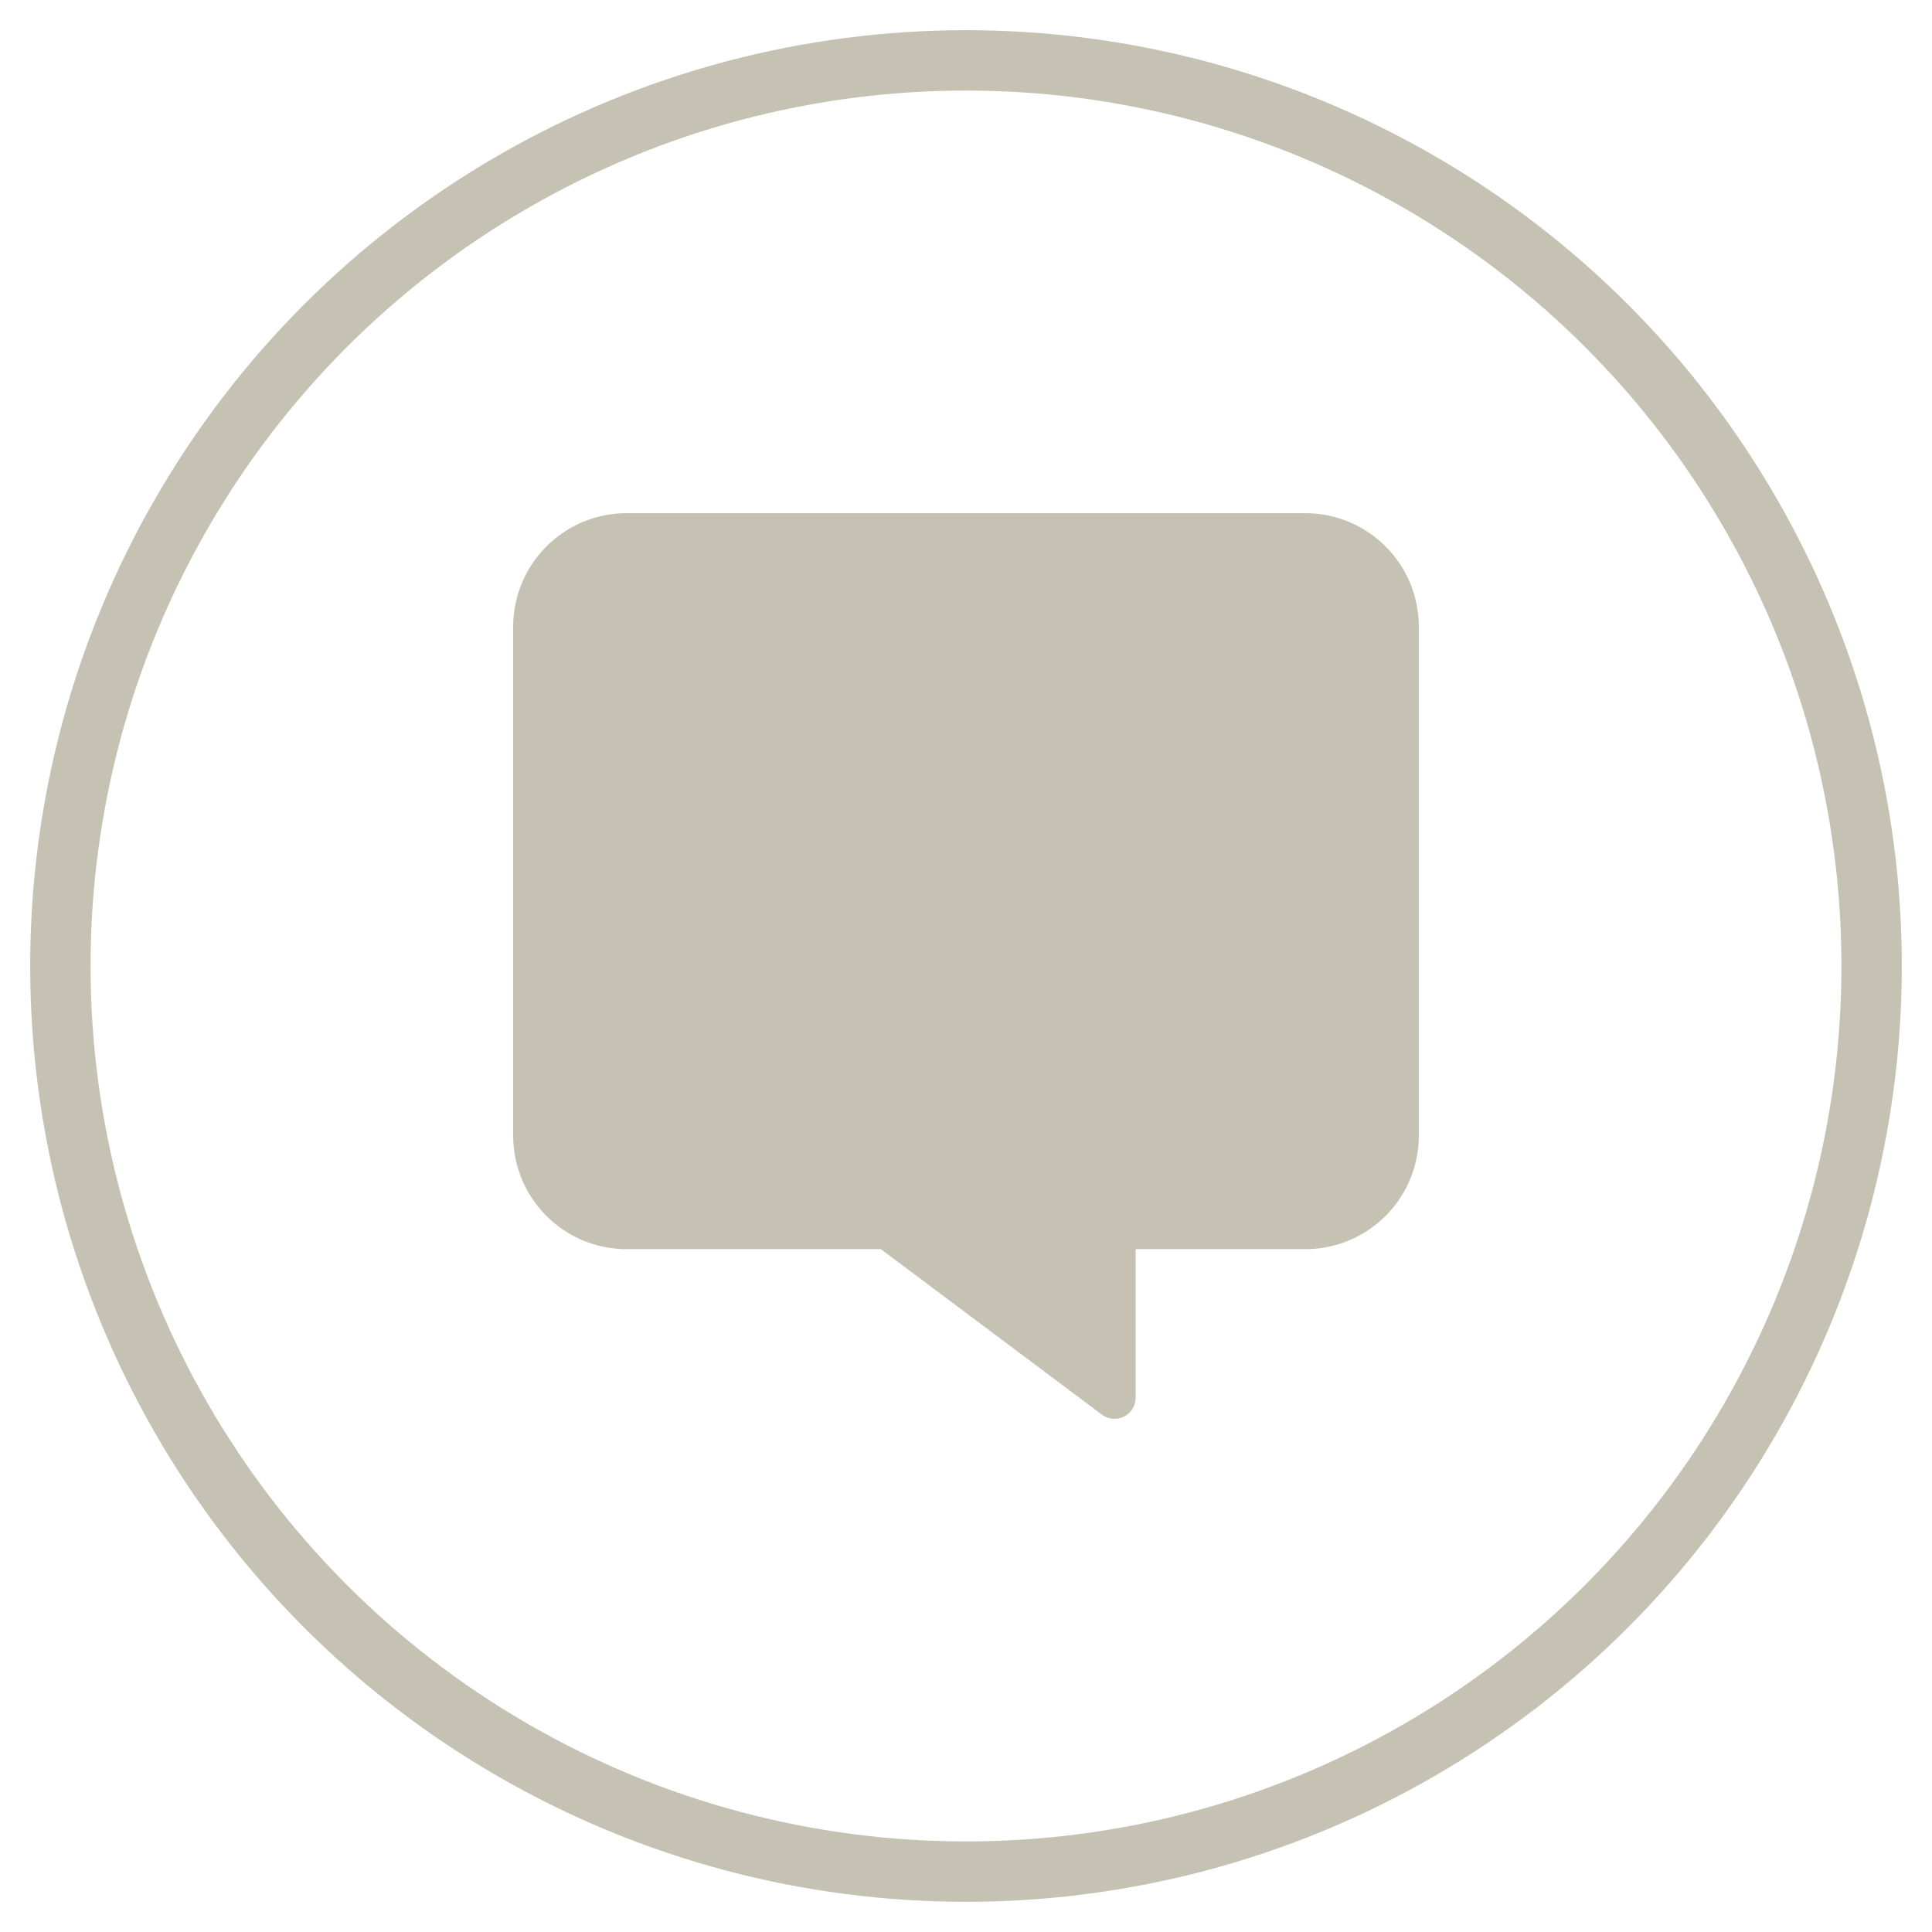 <svg id="bffc2dca-65e2-497e-97c4-368bece962d1" data-name="圖層 1" xmlns="http://www.w3.org/2000/svg" viewBox="0 0 32 32"><defs><style>.ac2590d0-2817-41cc-99fe-3afdc0329f98,.afb15a11-ee5e-44a4-846f-867bb87e7e25{fill:none;}.af17dcc3-d18d-486f-97e1-9ebf058c047a{fill:#c5c2b3;}.afb15a11-ee5e-44a4-846f-867bb87e7e25{stroke:#c5c2b3;stroke-miterlimit:10;}</style></defs><rect class="ac2590d0-2817-41cc-99fe-3afdc0329f98" x="8.5" y="8.5" width="15" height="15"/><path class="af17dcc3-d18d-486f-97e1-9ebf058c047a" d="M10.38,8.5H21.62a1.88,1.88,0,0,1,1.88,1.88v8.43a1.88,1.88,0,0,1-1.88,1.88H18.81v2.46a.35.35,0,0,1-.56.28l-3.66-2.74H10.38A1.88,1.88,0,0,1,8.5,18.81V10.38A1.88,1.88,0,0,1,10.38,8.5Z"/><circle class="afb15a11-ee5e-44a4-846f-867bb87e7e25" cx="16" cy="16" r="15"/></svg>